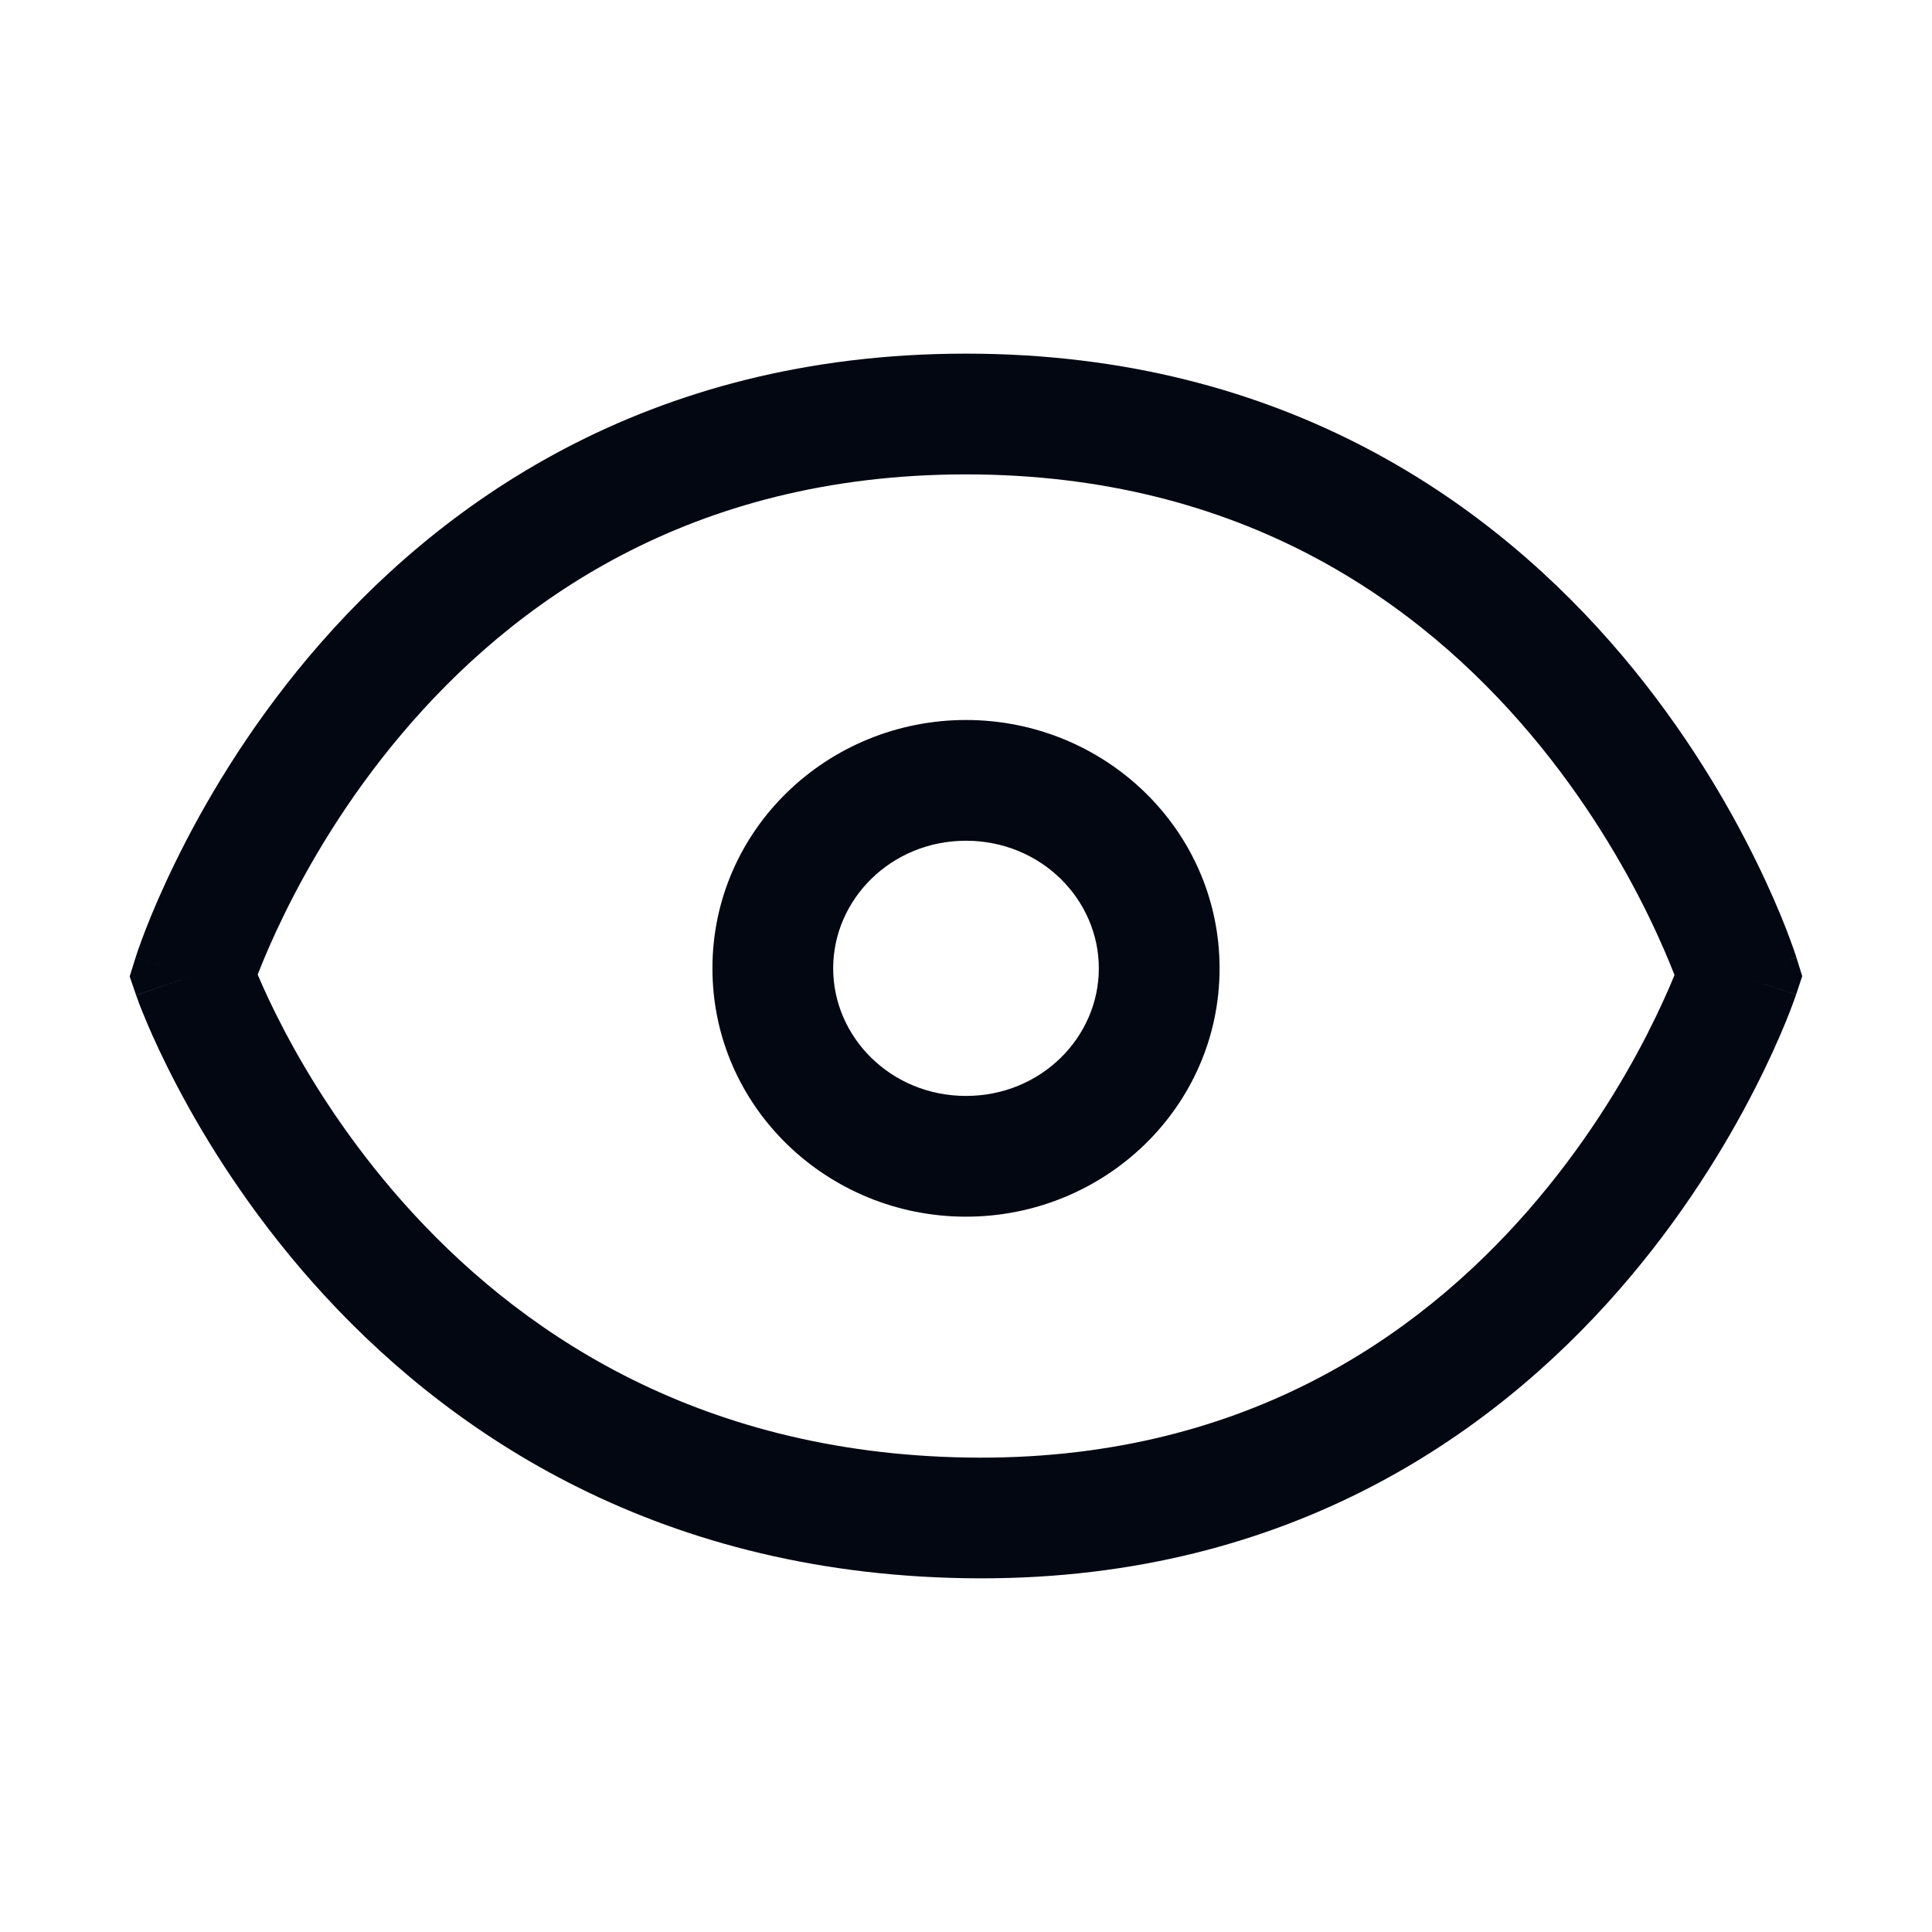 <svg width="24" height="24" viewBox="0 0 24 24" fill="none" xmlns="http://www.w3.org/2000/svg">
<path fill-rule="evenodd" clip-rule="evenodd" d="M3.201 12.107C3.202 12.109 3.202 12.11 3.203 12.111C3.272 12.275 3.381 12.515 3.534 12.805C3.84 13.387 4.321 14.165 5.014 14.944C6.393 16.494 8.606 18.05 12.012 18.106C15.403 18.161 17.605 16.614 18.981 15.039C19.674 14.246 20.155 13.447 20.462 12.847C20.615 12.547 20.724 12.3 20.794 12.13C20.796 12.124 20.798 12.118 20.801 12.112C20.798 12.105 20.795 12.098 20.793 12.091C20.725 11.918 20.619 11.665 20.469 11.359C20.169 10.746 19.695 9.929 19.008 9.115C17.641 7.497 15.437 5.893 12 5.893C8.563 5.893 6.359 7.497 4.992 9.115C4.304 9.929 3.831 10.746 3.531 11.359C3.381 11.665 3.275 11.918 3.207 12.091C3.205 12.097 3.203 12.102 3.201 12.107ZM21.6 12.119C22.316 11.895 22.316 11.895 22.316 11.894L22.315 11.893L22.314 11.891L22.312 11.884L22.306 11.864C22.3 11.847 22.292 11.823 22.282 11.794C22.261 11.735 22.231 11.651 22.191 11.547C22.11 11.339 21.987 11.047 21.816 10.699C21.476 10.004 20.939 9.077 20.154 8.147C18.574 6.277 15.979 4.393 12 4.393C8.021 4.393 5.426 6.277 3.846 8.147C3.061 9.077 2.524 10.004 2.184 10.699C2.013 11.047 1.89 11.339 1.809 11.547C1.769 11.651 1.739 11.735 1.718 11.794C1.708 11.823 1.7 11.847 1.694 11.864L1.688 11.884L1.686 11.891L1.685 11.893L1.685 11.894C1.684 11.895 1.684 11.895 2.4 12.119L1.684 11.895L1.611 12.13L1.691 12.363L2.4 12.119C1.691 12.363 1.691 12.363 1.691 12.364L1.691 12.365L1.692 12.367L1.694 12.373L1.702 12.393C1.707 12.409 1.716 12.432 1.726 12.46C1.748 12.517 1.779 12.596 1.821 12.695C1.905 12.894 2.032 13.172 2.207 13.504C2.556 14.167 3.102 15.051 3.893 15.941C5.484 17.73 8.071 19.541 11.988 19.605C15.92 19.67 18.518 17.849 20.111 16.026C20.903 15.119 21.449 14.211 21.797 13.53C21.972 13.188 22.098 12.902 22.182 12.697C22.224 12.595 22.255 12.513 22.276 12.455C22.287 12.426 22.295 12.403 22.301 12.386L22.308 12.366L22.31 12.359L22.311 12.357L22.311 12.356C22.312 12.356 22.312 12.355 21.6 12.119ZM21.6 12.119L22.312 12.355L22.388 12.126L22.316 11.895L21.6 12.119ZM12 10.444C11.069 10.444 10.35 11.173 10.35 12.029C10.35 12.886 11.069 13.614 12 13.614C12.931 13.614 13.65 12.886 13.65 12.029C13.65 11.173 12.931 10.444 12 10.444ZM8.85 12.029C8.85 10.306 10.28 8.944 12 8.944C13.72 8.944 15.15 10.306 15.15 12.029C15.15 13.752 13.72 15.114 12 15.114C10.28 15.114 8.85 13.752 8.85 12.029Z" fill="#030712"/>
</svg>
